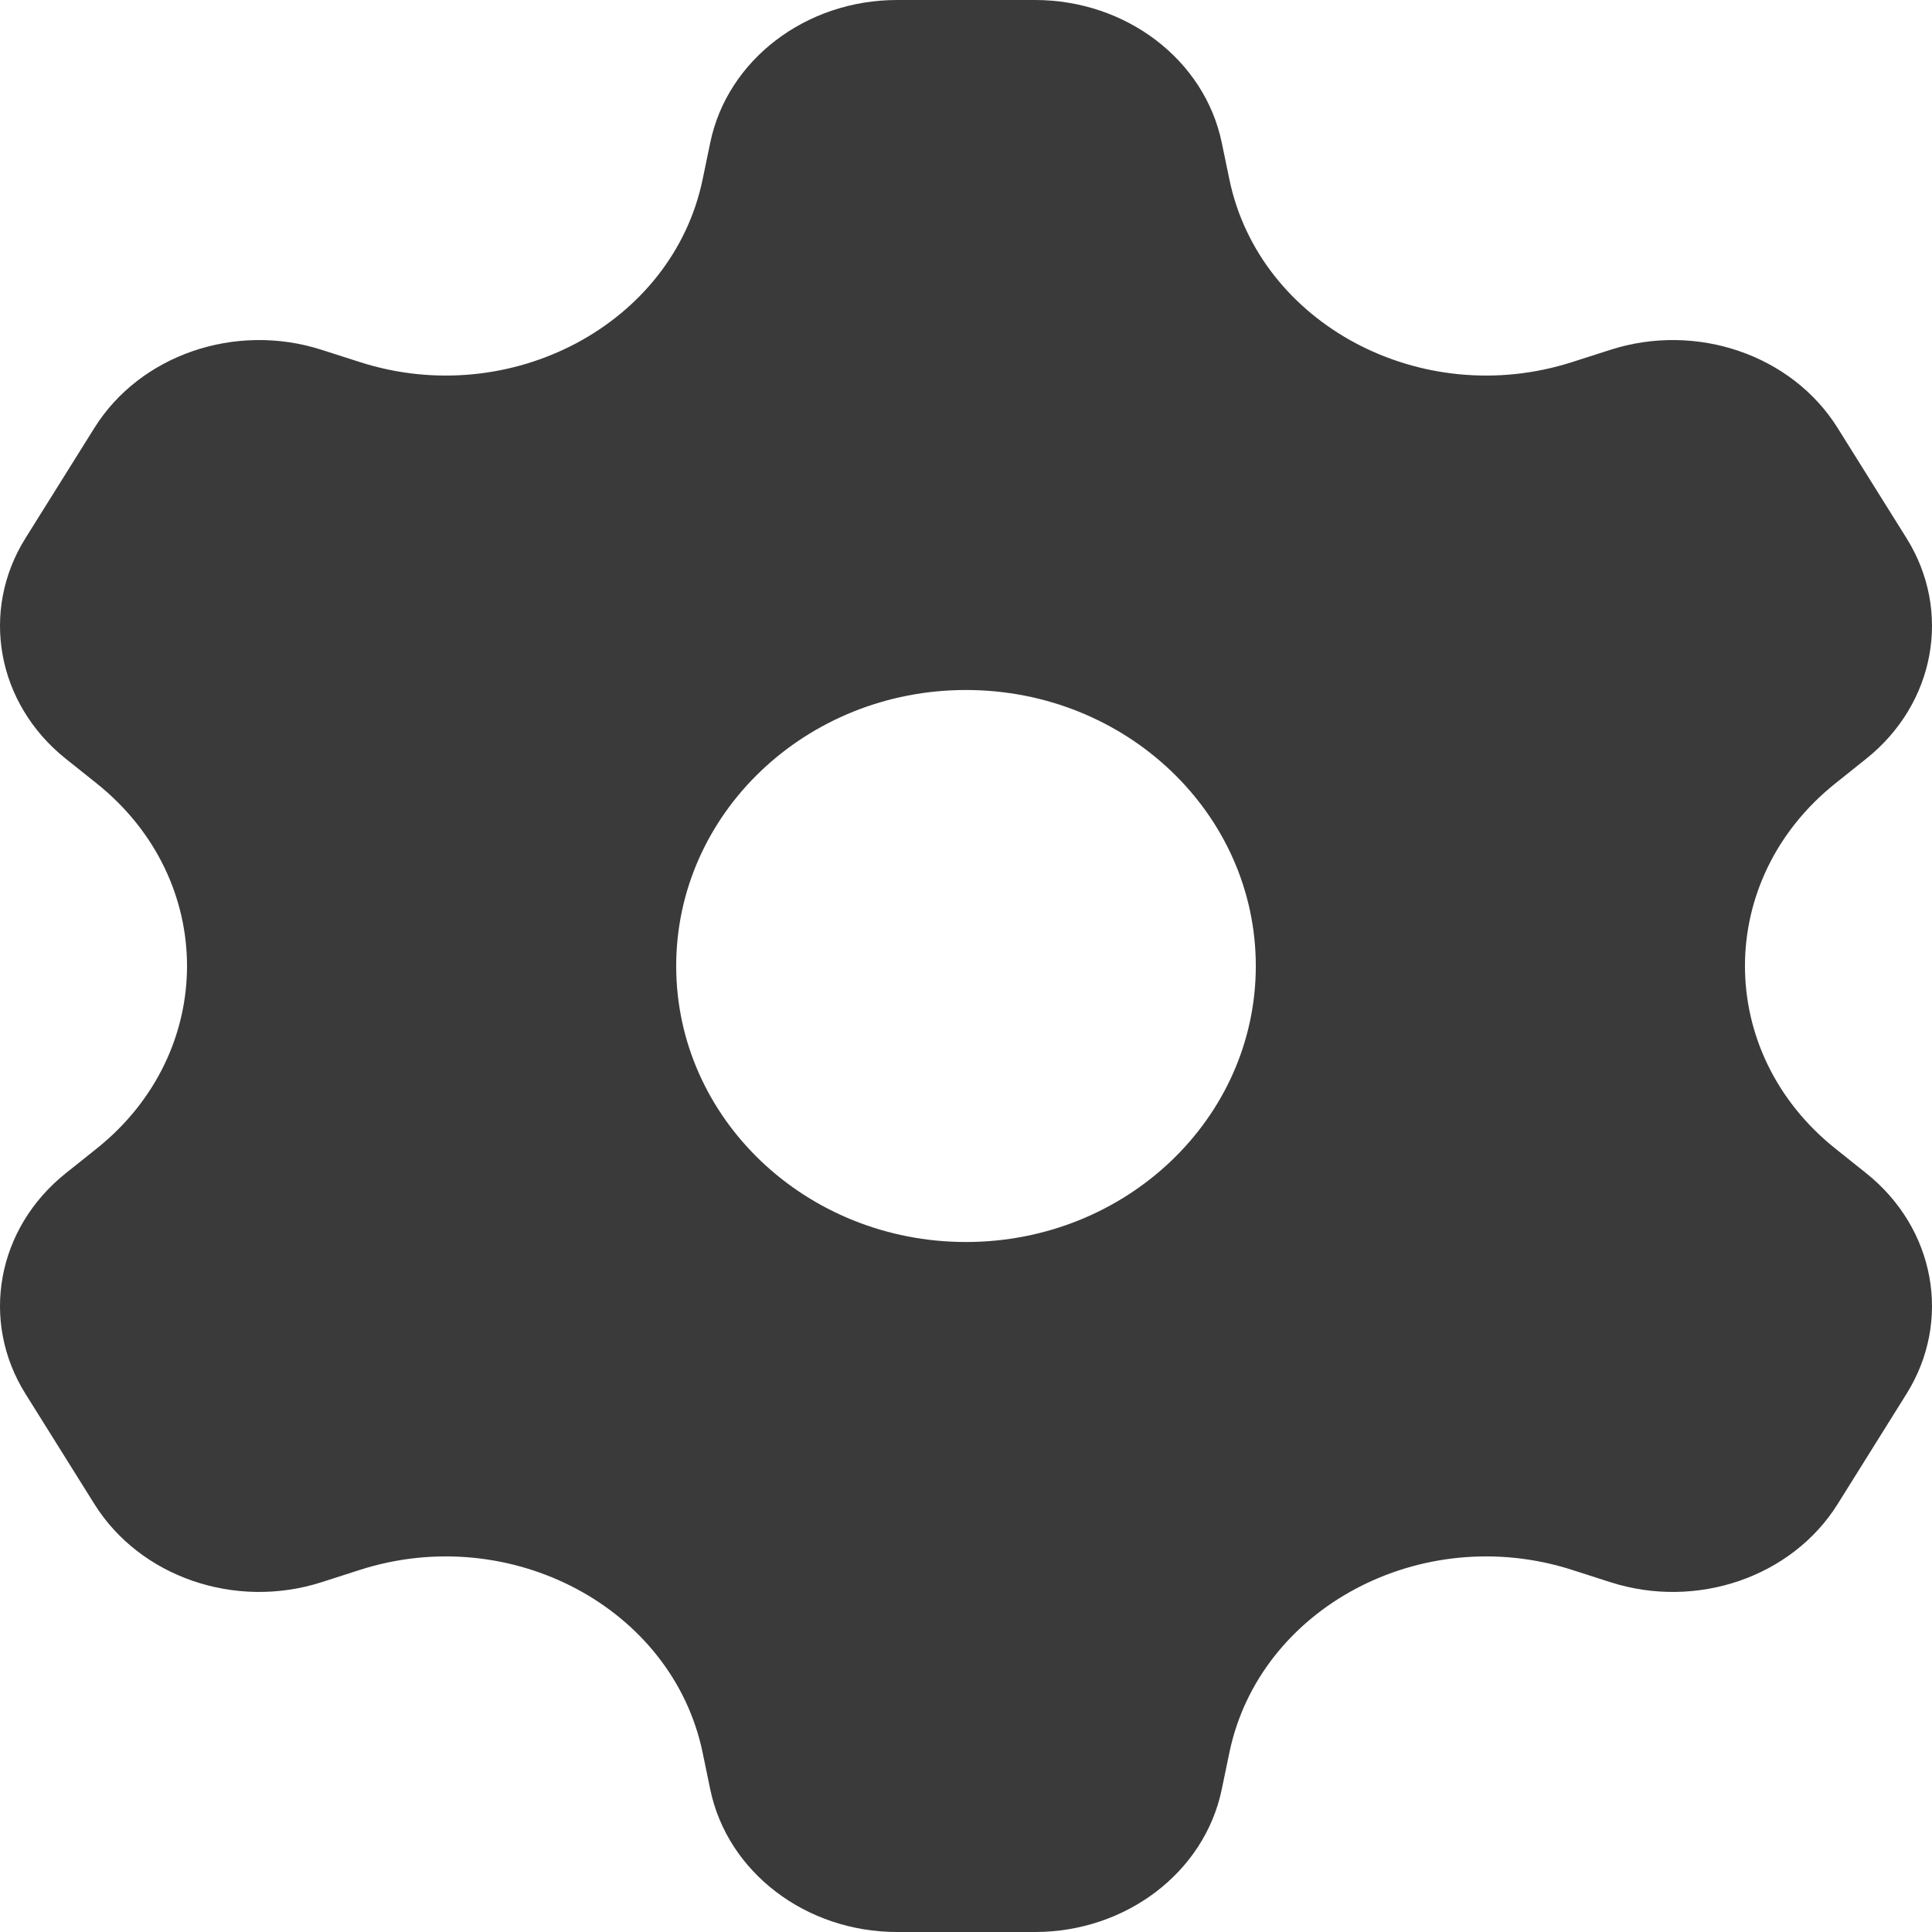 <svg width="70" height="70" viewBox="0 0 70 70" fill="none" xmlns="http://www.w3.org/2000/svg">
<path fill-rule="evenodd" clip-rule="evenodd" d="M37.497 0C40.803 0 43.644 2.168 44.266 5.167L44.543 6.5C45.63 11.741 51.501 14.87 56.96 13.119L58.349 12.674C61.472 11.672 64.926 12.859 66.579 15.503L69.076 19.497C70.73 22.14 70.116 25.496 67.615 27.492L66.503 28.381C62.13 31.87 62.13 38.13 66.503 41.619L67.615 42.507C70.116 44.504 70.73 47.859 69.076 50.503L66.58 54.497C64.926 57.141 61.472 58.328 58.349 57.326L56.96 56.88C51.501 55.129 45.63 58.259 44.543 63.5L44.266 64.833C43.644 67.832 40.803 70 37.497 70H32.503C29.197 70 26.356 67.832 25.734 64.834L25.457 63.499C24.37 58.259 18.499 55.129 13.04 56.88L11.651 57.326C8.528 58.328 5.074 57.14 3.421 54.496L0.924 50.503C-0.73 47.859 -0.116 44.504 2.385 42.507L3.498 41.619C7.869 38.129 7.869 31.87 3.498 28.381L2.385 27.493C-0.116 25.496 -0.73 22.141 0.924 19.497L3.421 15.503C5.074 12.859 8.528 11.672 11.651 12.674L13.04 13.119C18.499 14.87 24.37 11.741 25.457 6.5L25.734 5.166C26.356 2.168 29.196 0 32.503 0H37.497ZM35 45C40.799 45 45.5 40.523 45.5 35C45.5 29.477 40.799 25 35 25C29.201 25 24.5 29.477 24.5 35C24.5 40.523 29.201 45 35 45Z" fill="#3B3A3A"/>
</svg>
